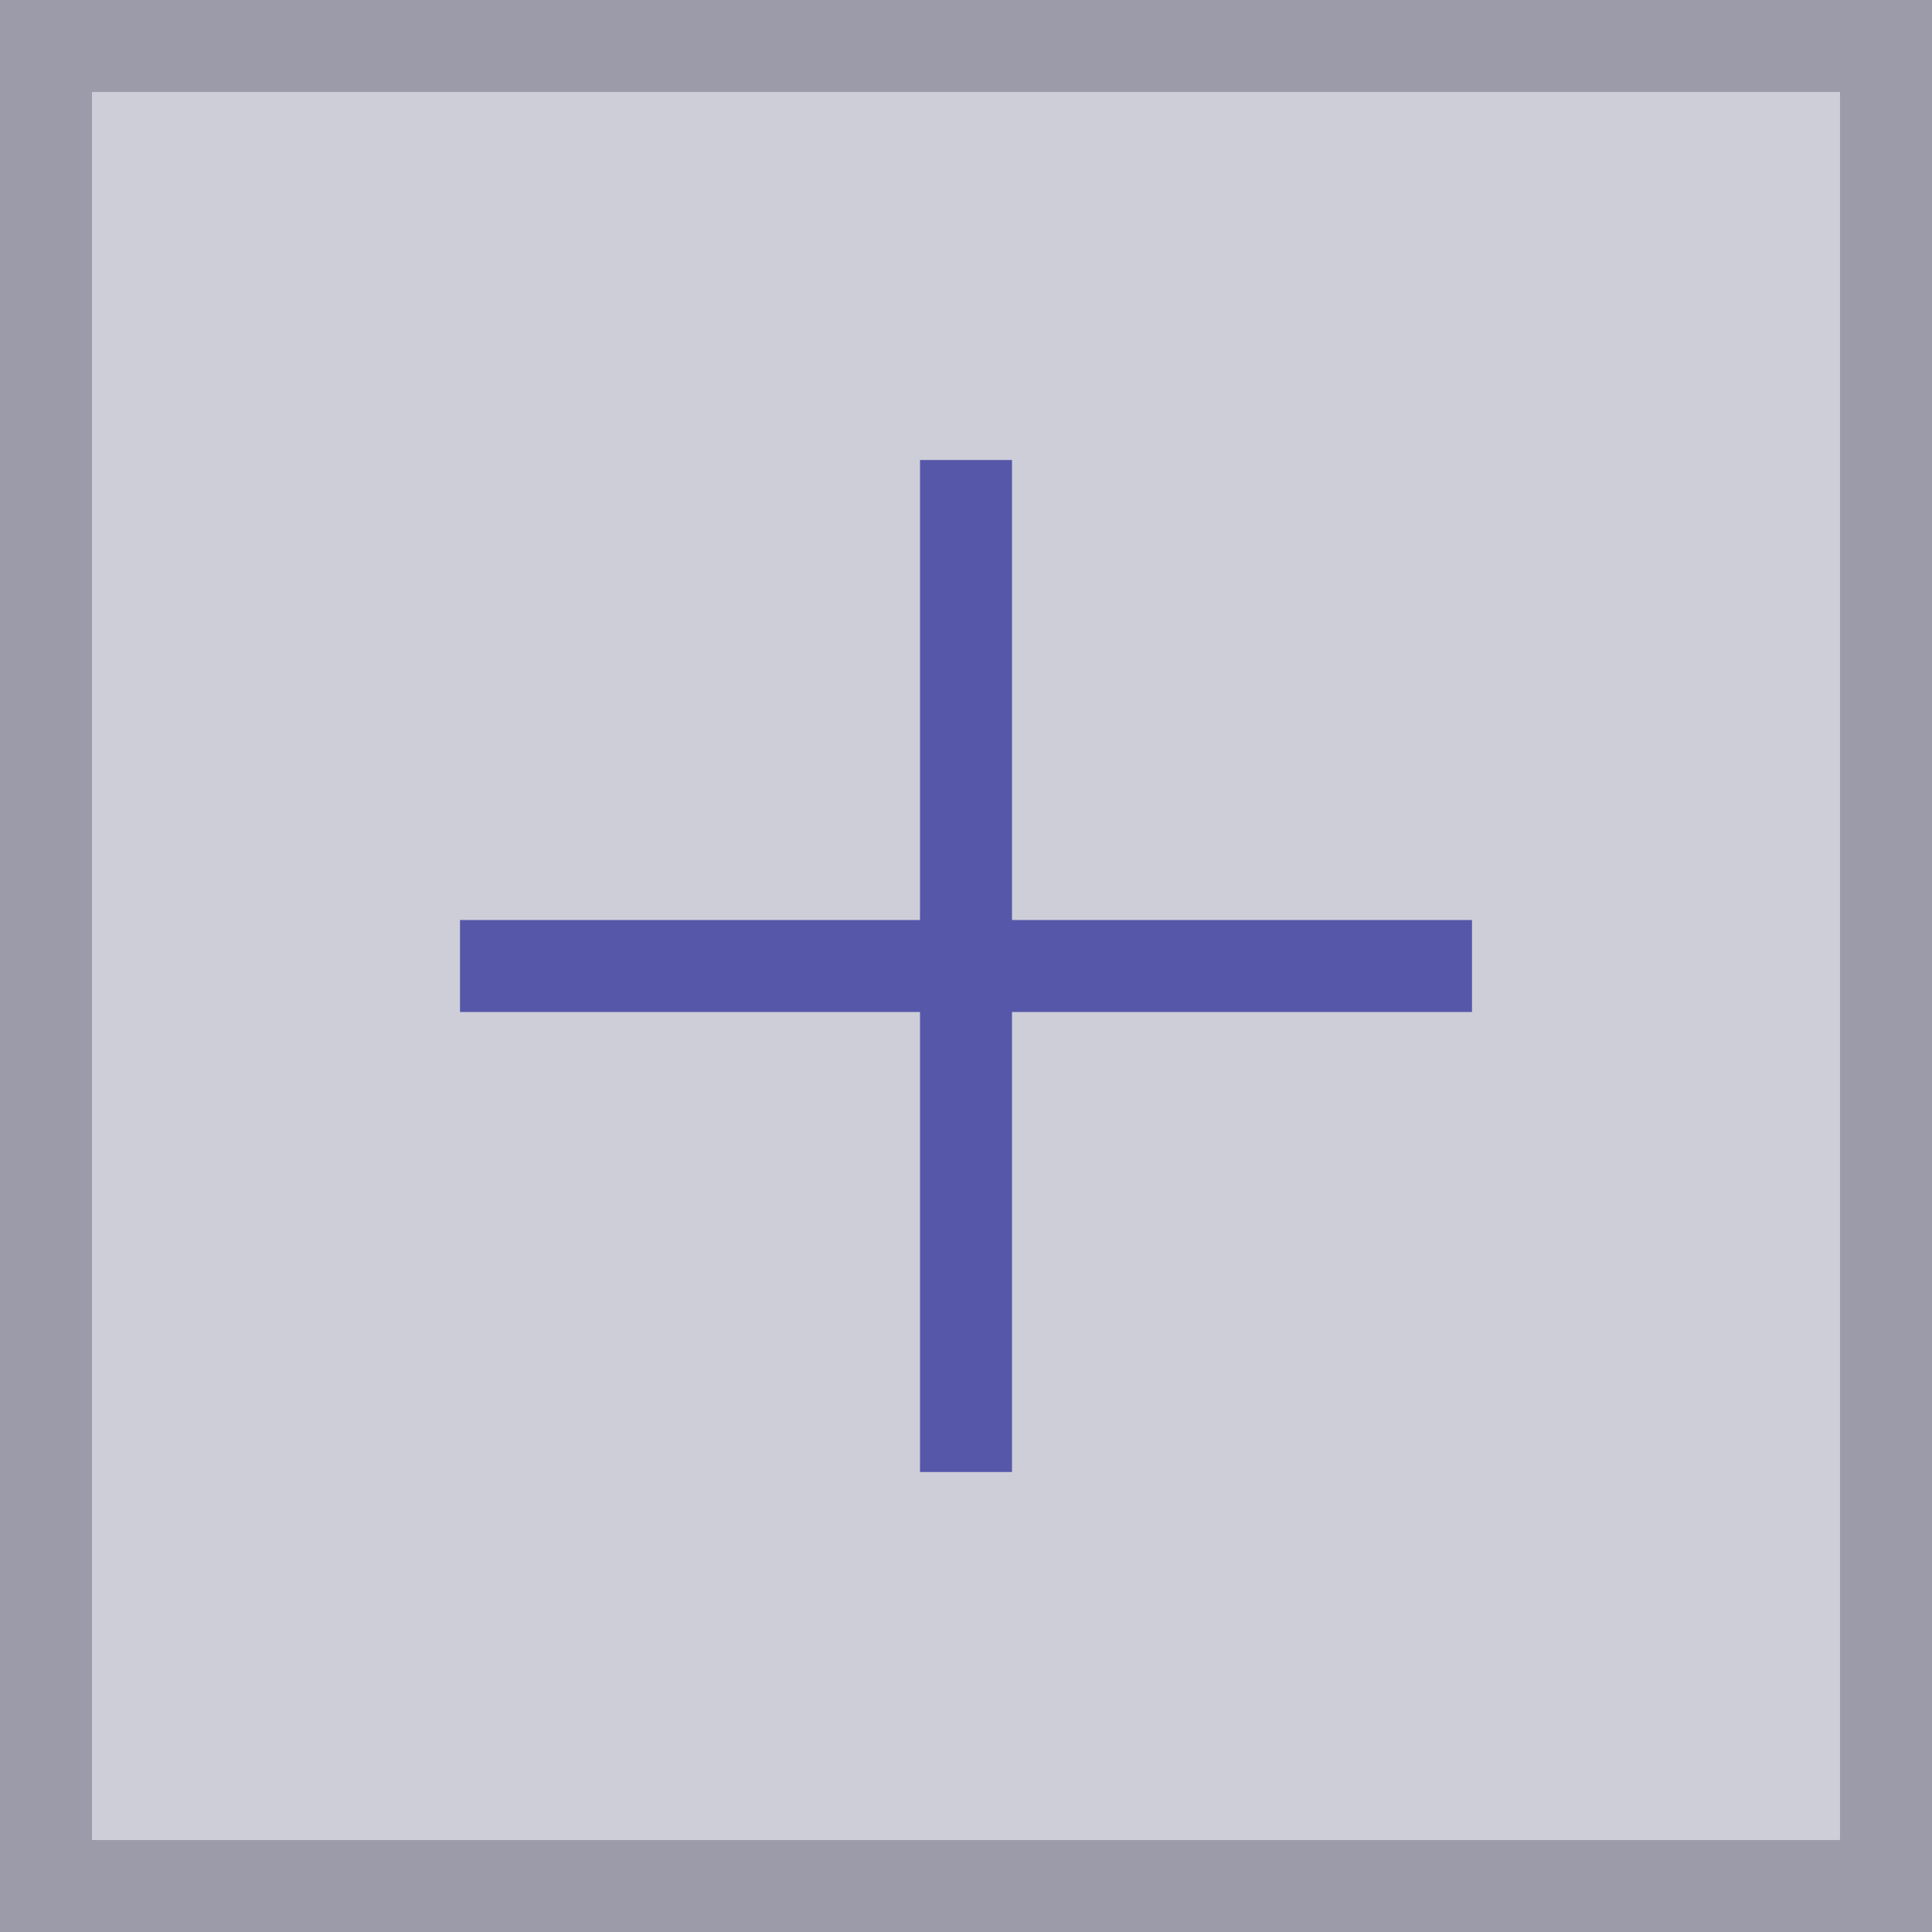 <?xml version="1.0" encoding="UTF-8" standalone="no"?>
<svg
   xmlns:dc="http://purl.org/dc/elements/1.1/"
   xmlns:cc="http://creativecommons.org/ns#"
   xmlns:rdf="http://www.w3.org/1999/02/22-rdf-syntax-ns#"
   xmlns:svg="http://www.w3.org/2000/svg"
   xmlns="http://www.w3.org/2000/svg"
   xmlns:sodipodi="http://sodipodi.sourceforge.net/DTD/sodipodi-0.dtd"
   xmlns:inkscape="http://www.inkscape.org/namespaces/inkscape"
   inkscape:version="1.0 (4035a4fb49, 2020-05-01)"
   sodipodi:docname="IconAddEnabledPressed.svg"
   id="svg23"
   xml:space="preserve"
   style="enable-background:new 0 0 21 21;"
   viewBox="0 0 21 21"
   y="0px"
   x="0px"
   version="1.1"><defs
   id="defs27" /><sodipodi:namedview
   inkscape:current-layer="Icons"
   inkscape:window-maximized="1"
   inkscape:window-y="-8"
   inkscape:window-x="-8"
   inkscape:cy="10.5"
   inkscape:cx="10.5"
   inkscape:zoom="48"
   showgrid="false"
   id="namedview25"
   inkscape:window-height="1387"
   inkscape:window-width="2560"
   inkscape:pageshadow="2"
   inkscape:pageopacity="0"
   guidetolerance="10"
   gridtolerance="10"
   objecttolerance="10"
   borderopacity="1"
   bordercolor="#666666"
   pagecolor="#ffffff" />
<style
   id="style2"
   type="text/css">
	.st0{display:none;}
	.st1{display:inline;opacity:0.2;fill:#FF0000;}
	.st2{fill:#CECED9;}
	.st3{fill:#565668;}
	.st4{fill:#9B9BAA;}
	.st5{fill:#5EA343;}
	.st6{fill:#7F7FBB;}
	.st7{opacity:0.2;fill:none;}
	.st8{fill:#E63A3F;}
	.st9{fill:#FFFFFF;}
	.st10{fill:#FAFAFA;}
	.st11{fill:none;stroke:#5757AA;stroke-width:2;stroke-linecap:round;stroke-miterlimit:10;}
	.st12{fill:#CBEBC1;}
	.st13{fill:#38396D;}
	.st14{fill:#82828F;}
	.st15{fill:#EDEDF2;}
	.st16{fill:url(#SVGID_1_);}
	.st17{fill:url(#SVGID_2_);}
	.st18{fill:url(#SVGID_3_);}
	.st19{fill:url(#SVGID_4_);}
	.st20{fill:none;stroke:#5757AA;stroke-width:1.895;stroke-miterlimit:10;}
	.st21{fill:#CCCCCC;stroke:#CECED9;stroke-miterlimit:10;}
	.st22{fill:none;stroke:#CECED9;stroke-width:1.673;stroke-linecap:round;stroke-miterlimit:10;}
	.st23{fill:#E1E1E5;}
	.st24{fill:#39396D;}
	.st25{fill:url(#SVGID_5_);}
	.st26{fill:#2B2B5B;}
	.st27{fill:url(#SVGID_6_);}
	.st28{fill:url(#SVGID_7_);}
	.st29{fill:#201F43;}
	.st30{fill:none;stroke:#FFFFFF;stroke-width:3;stroke-miterlimit:10;}
	.st31{opacity:0.6;fill:#FFFFFF;}
	.st32{opacity:0.4;fill:#FFFFFF;}
	.st33{opacity:0.8;fill:#FFFFFF;}
	.st34{opacity:0.3;fill:#FFFFFF;}
	.st35{opacity:0.7;fill:#FFFFFF;}
	.st36{opacity:0.9;fill:#FFFFFF;}
	.st37{opacity:0.5;fill:#FFFFFF;}
	.st38{opacity:0.6;fill:#5757AA;}
	.st39{opacity:0.4;fill:#5757AA;}
	.st40{opacity:0.8;fill:#5757AA;}
	.st41{opacity:0.3;fill:#5757AA;}
	.st42{opacity:0.7;fill:#5757AA;}
	.st43{opacity:0.9;fill:#5757AA;}
	.st44{opacity:0.5;fill:#5757AA;}
	.st45{opacity:0.6;}
	.st46{opacity:0.4;}
	.st47{opacity:0.8;}
	.st48{opacity:0.3;}
	.st49{opacity:0.7;}
	.st50{opacity:0.9;}
	.st51{opacity:0.5;}
	.st52{display:inline;}
</style>
<g
   id="g6">
	<rect
   id="rect4"
   height="21"
   width="21"
   class="st4"
   y="0" />
</g>
<g
   id="g10">
	<rect
   id="rect8"
   height="19"
   width="19"
   class="st2"
   y="1"
   x="1" />
</g>
<g
   class="st0"
   id="background">
</g>
<g
   id="Icons">
	<polygon
   style="fill:#5757aa;fill-opacity:1"
   id="polygon13"
   points="16,10 11,10 11,5 10,5 10,10 5,10 5,11 10,11 10,16 11,16 11,11 16,11  "
   class="st3" />
</g>
<g
   class="st0"
   id="Linien">
	<g
   id="g20"
   class="st52">
		<g
   id="g18">
			<path
   id="path16"
   d="M244-4v32H-45V-4H244 M245-5H-46v34h291V-5L245-5z"
   class="st8" />
		</g>
	</g>
</g>
</svg>
